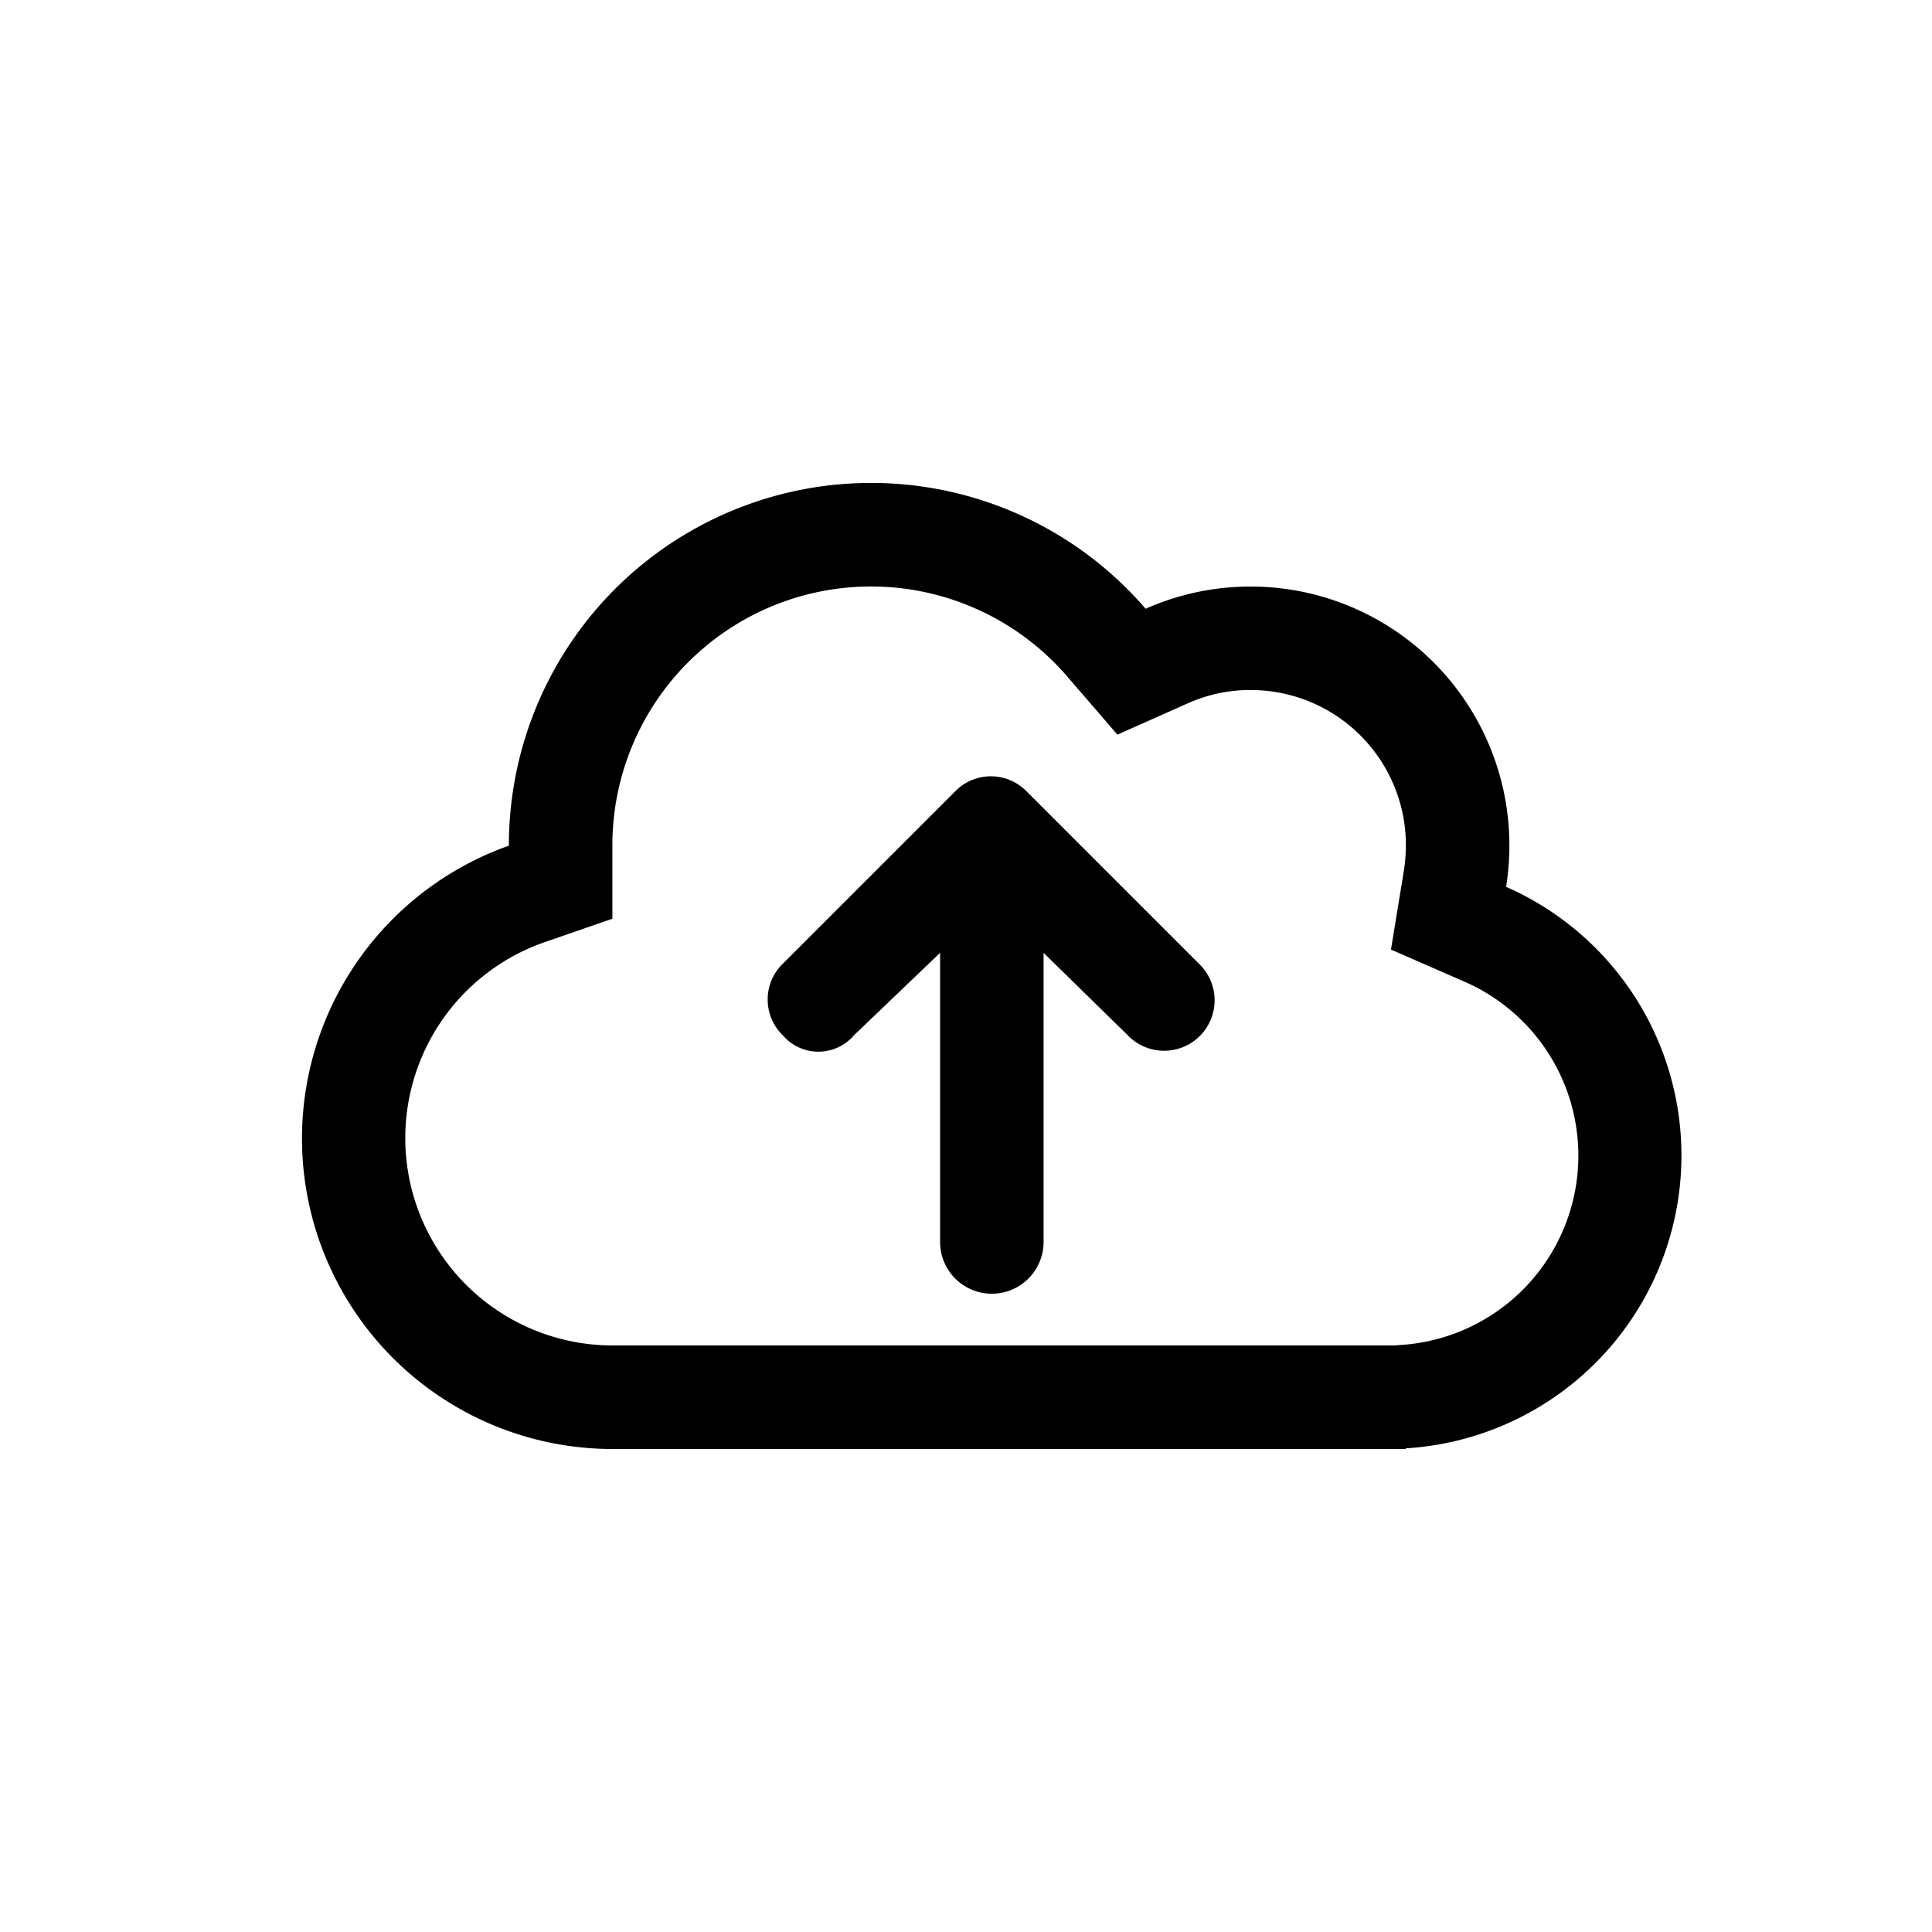 <svg id="upload_icon" xmlns="http://www.w3.org/2000/svg" viewBox="0 0 32 32" fill="currentColor">
  <rect id="Rectangle_8276" data-name="Rectangle 8276" fill="none"/>
  <path id="cloud-arrow-up-regular" d="M10.821,37.107a.826.826,0,0,1,1.182,0l2.857,2.857a.836.836,0,1,1-1.182,1.182l-1.393-1.364v4.789a.857.857,0,0,1-1.714,0V39.782L9.146,41.146a.776.776,0,0,1-1.182,0,.826.826,0,0,1,0-1.182ZM5.143,48a5.144,5.144,0,0,1-1.714-9.993V38a6,6,0,0,1,10.546-3.917A4.287,4.287,0,0,1,20,38a4.379,4.379,0,0,1-.054.689,4.86,4.86,0,0,1-1.661,9.3V48ZM9.429,33.714A4.285,4.285,0,0,0,5.143,38v1.217l-1.175.407a3.435,3.435,0,0,0,1.175,6.661h12.95l.093-.007a3.143,3.143,0,0,0,1.071-6.018l-1.218-.532.214-1.311A2.676,2.676,0,0,0,18.286,38a2.57,2.57,0,0,0-2.571-2.571,2.514,2.514,0,0,0-1.043.221l-1.164.518-.832-.964A4.289,4.289,0,0,0,9.4,33.714Z" transform="translate(5 -24)"  fill="currentColor"/>
</svg>
